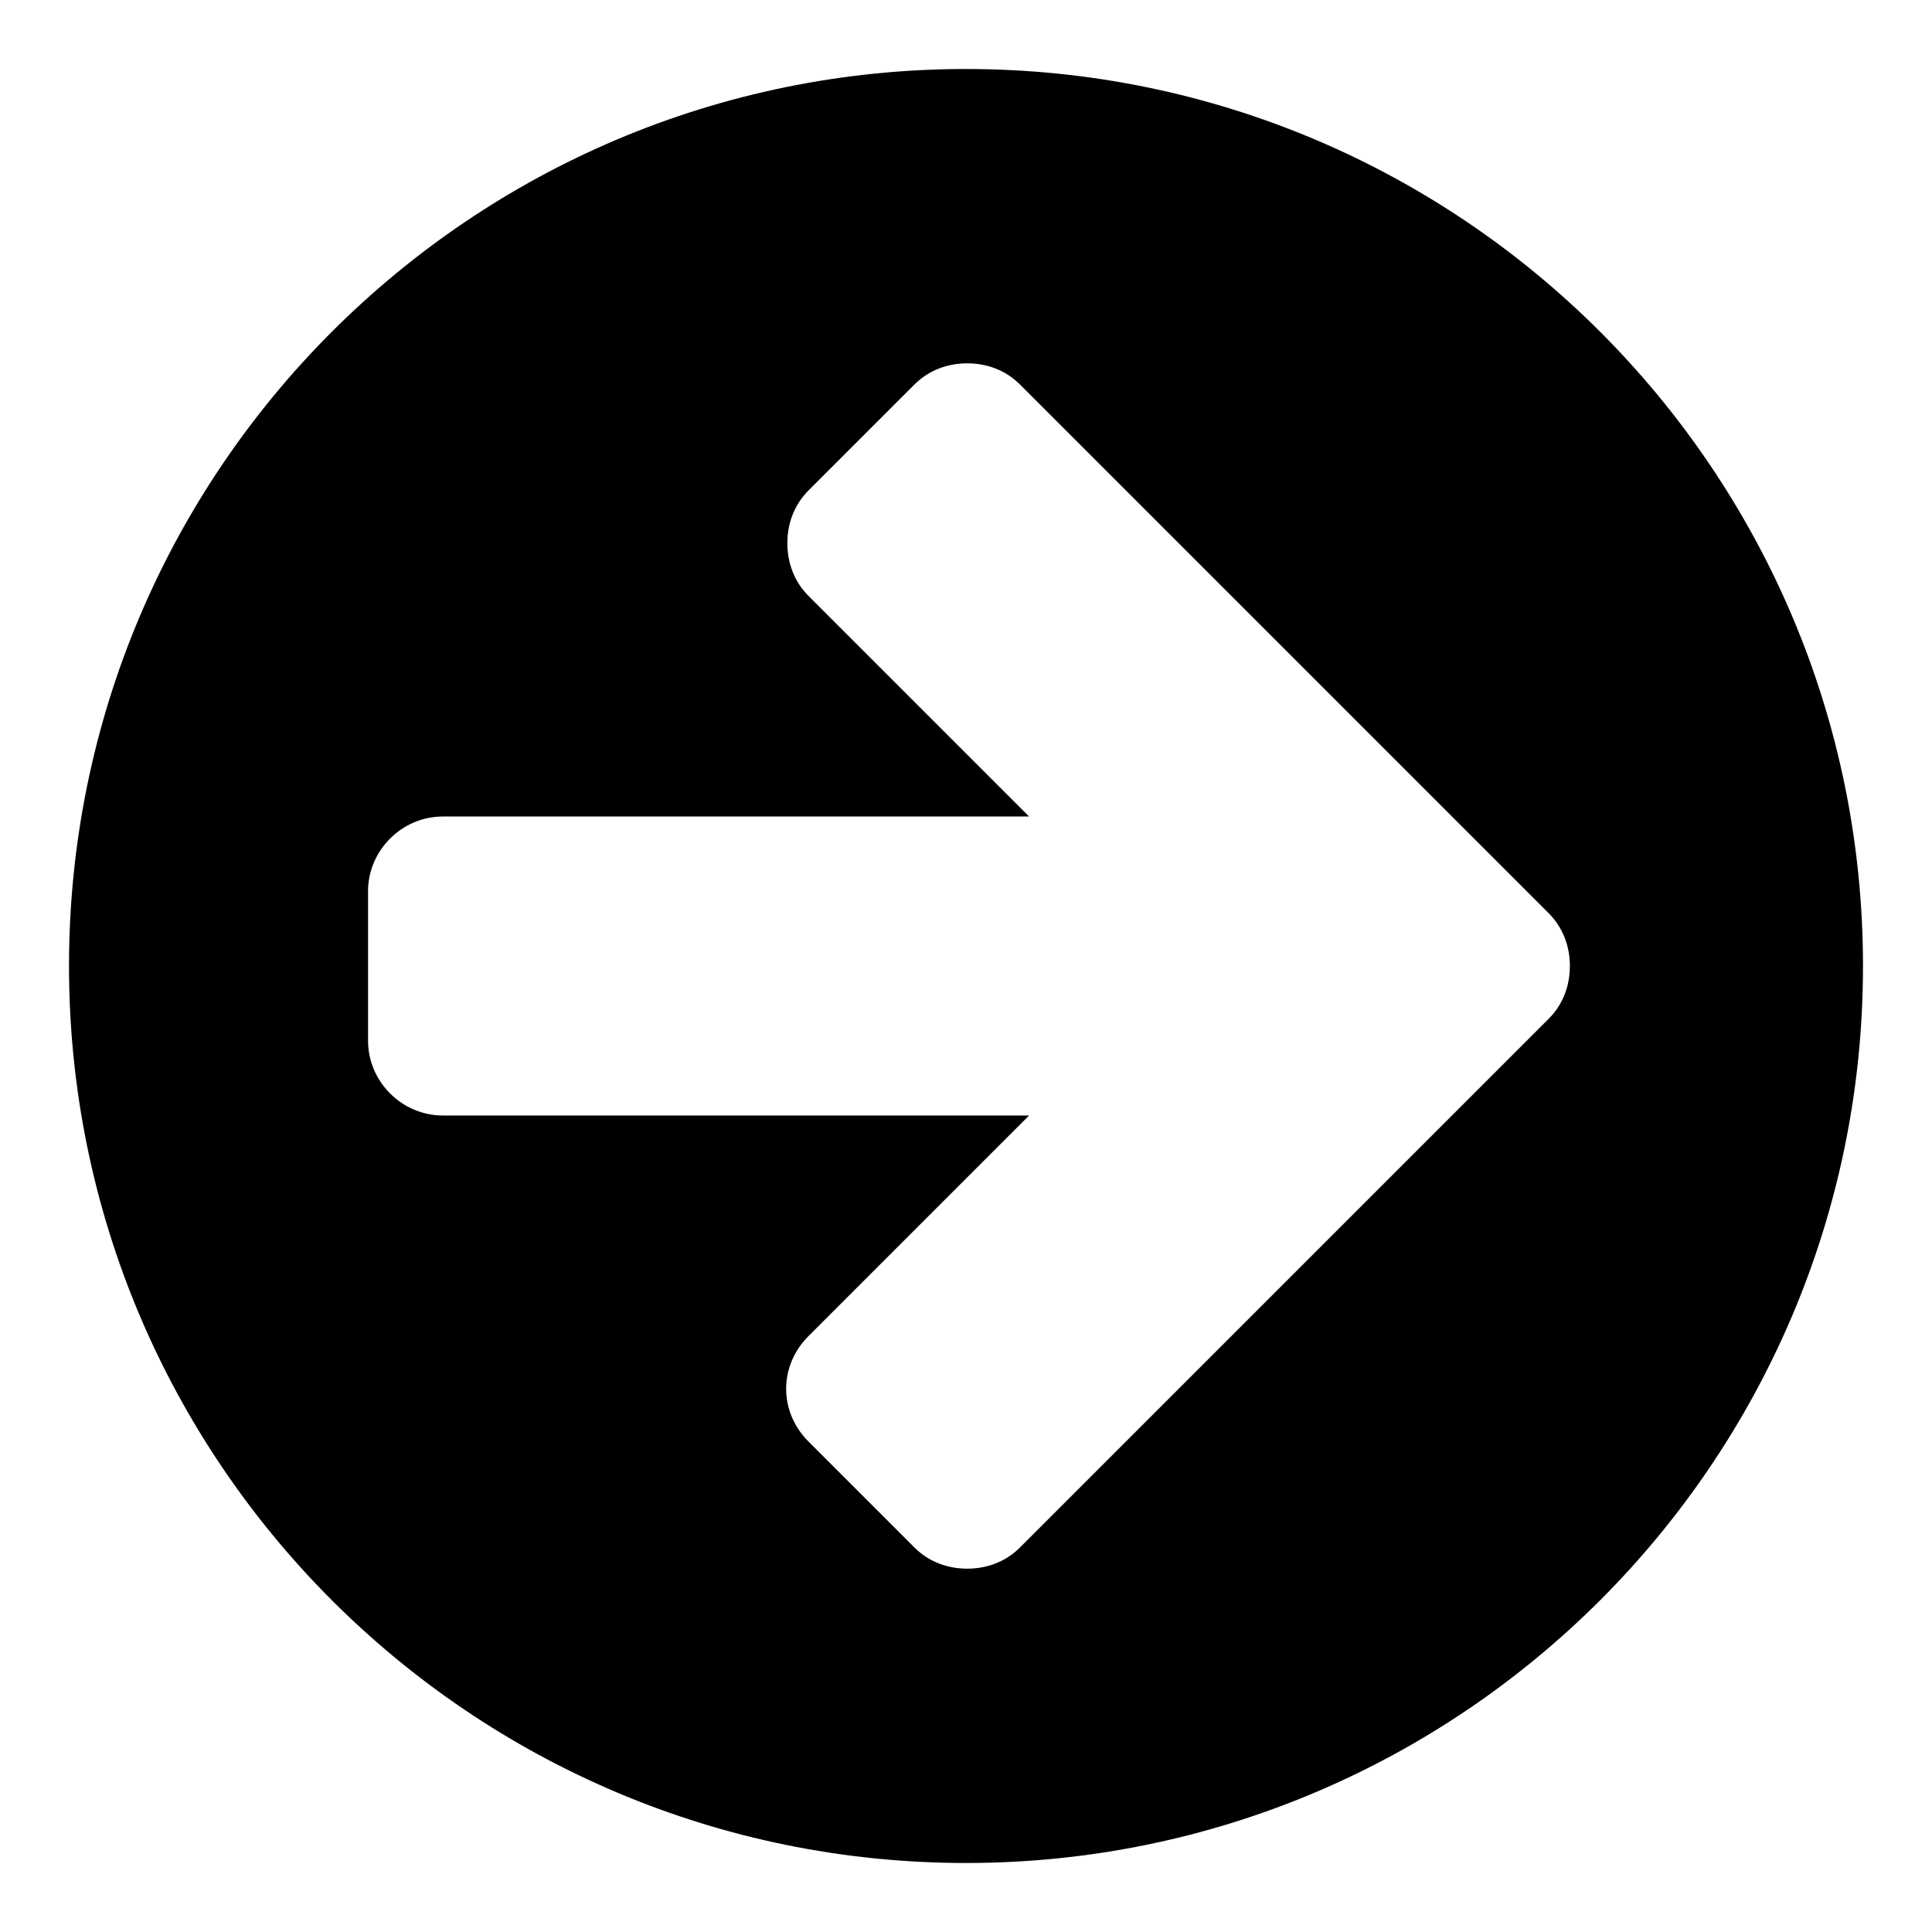 <?xml version="1.0" encoding="utf-8"?>
<!-- Generated by IcoMoon.io -->
<!DOCTYPE svg PUBLIC "-//W3C//DTD SVG 1.1//EN" "http://www.w3.org/Graphics/SVG/1.1/DTD/svg11.dtd">
<svg version="1.1" xmlns="http://www.w3.org/2000/svg" xmlns:xlink="http://www.w3.org/1999/xlink" width="32" height="32" viewBox="0 0 32 32">
<path d="M26.002 16c0-0.329-0.116-0.638-0.348-0.871l-8.763-8.763c-0.232-0.232-0.542-0.348-0.871-0.348s-0.638 0.116-0.871 0.348l-1.76 1.76c-0.232 0.232-0.348 0.542-0.348 0.871s0.116 0.638 0.348 0.871l3.656 3.656h-9.711c-0.677 0-1.238 0.561-1.238 1.238v2.476c0 0.677 0.561 1.238 1.238 1.238h9.711l-3.656 3.656c-0.232 0.232-0.368 0.542-0.368 0.871s0.135 0.638 0.368 0.871l1.76 1.76c0.232 0.232 0.542 0.348 0.871 0.348s0.638-0.116 0.871-0.348l8.763-8.763c0.232-0.232 0.348-0.542 0.348-0.871zM30.857 16c0 8.202-6.655 14.857-14.857 14.857s-14.857-6.655-14.857-14.857 6.655-14.857 14.857-14.857 14.857 6.655 14.857 14.857z"></path>
</svg>
